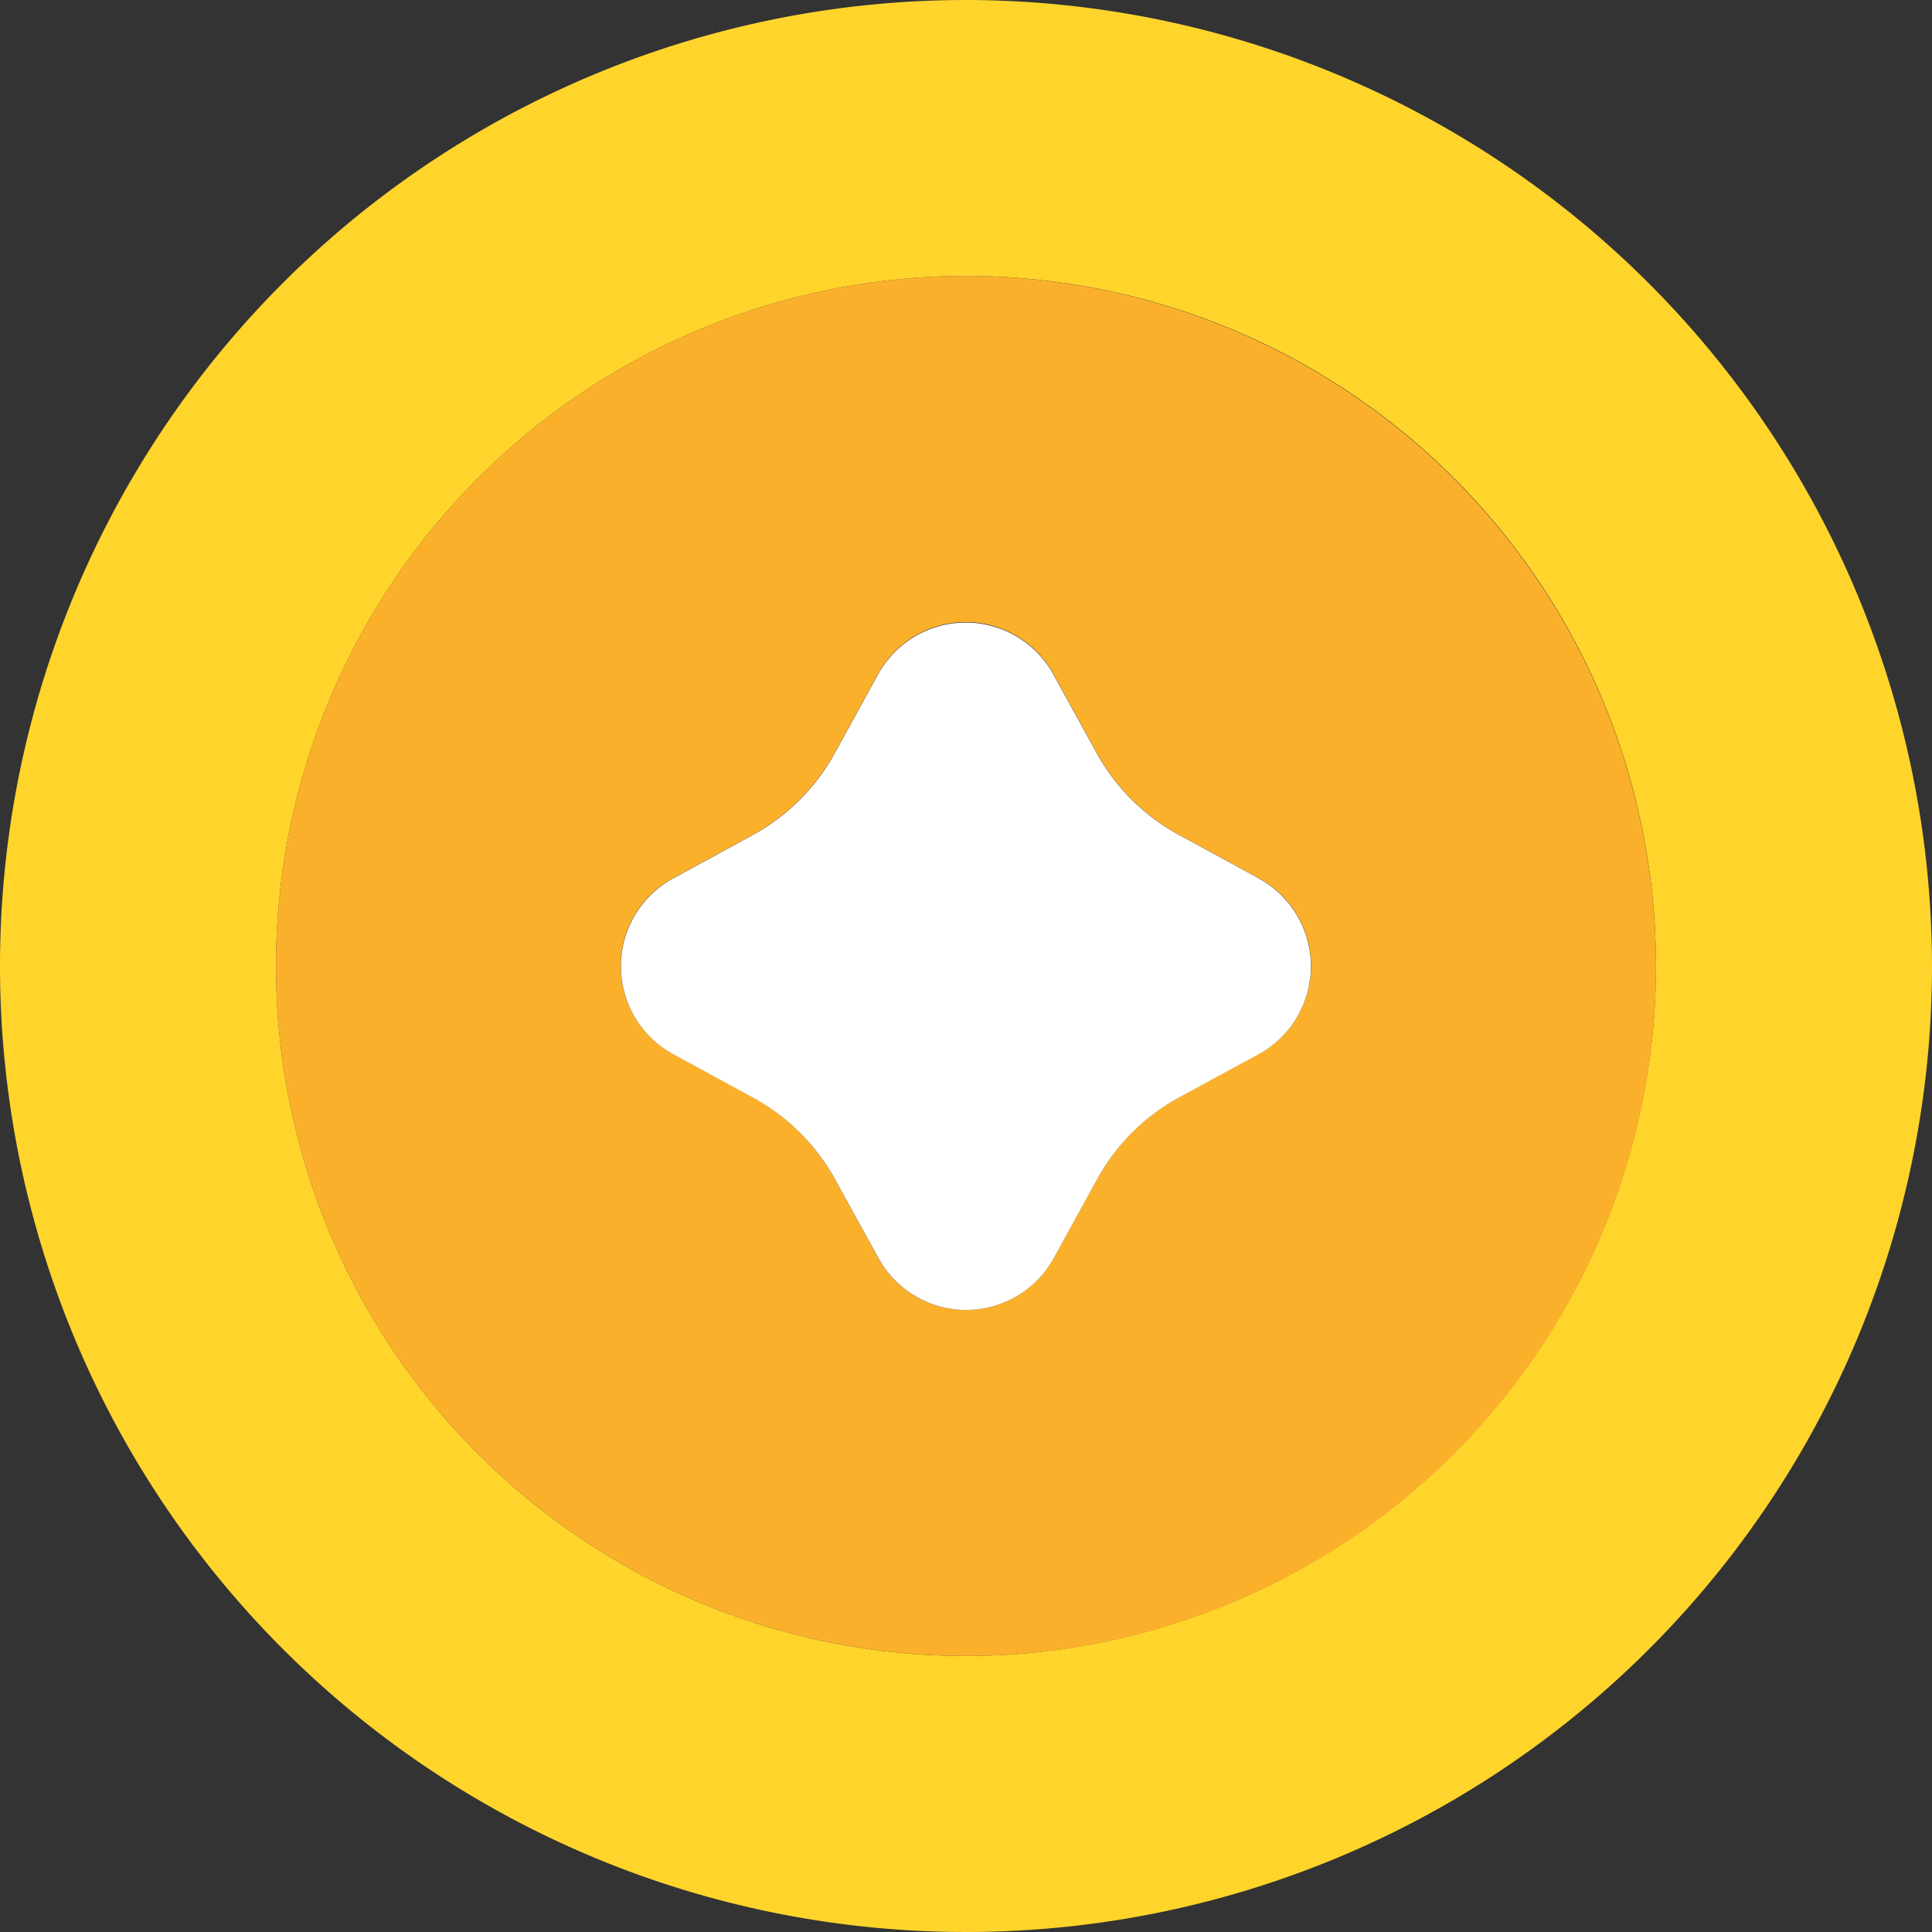 <svg xmlns="http://www.w3.org/2000/svg" width="21" height="21" viewBox="0 0 21 21">
  <rect x="0" y="0" width="21" height="21" fill="#333333" stroke="none"/>
  <g id="Token" transform="translate(-2 -2)">
    <g id="Group_1259" data-name="Group 1259" transform="translate(2 2)">
      <path id="Path_610" data-name="Path 610" d="M12.5,2A10.5,10.5,0,1,0,23,12.5,10.512,10.512,0,0,0,12.5,2Zm0,18A7.5,7.5,0,1,1,20,12.5,7.509,7.509,0,0,1,12.5,20Z" transform="translate(-2 -2)" fill="#ffd52c"/>
      <path id="Path_611" data-name="Path 611" d="M13.5,6A7.5,7.5,0,1,0,21,13.5,7.509,7.509,0,0,0,13.5,6Zm3.183,8.454-.863.47a2.247,2.247,0,0,0-.895.893l-.473.859a1.087,1.087,0,0,1-1.905,0l-.472-.86a2.248,2.248,0,0,0-.9-.893l-.861-.469a1.085,1.085,0,0,1,0-1.907l.863-.47a2.247,2.247,0,0,0,.895-.892l.473-.86a1.087,1.087,0,0,1,1.905,0l.472.86a2.253,2.253,0,0,0,.9.892l.862.469a1.086,1.086,0,0,1,0,1.908Z" transform="translate(-3 -3)" fill="#fbb02c"/>
      <path id="Path_612" data-name="Path 612" d="M17.932,13.8l-.862-.469a2.253,2.253,0,0,1-.9-.892l-.473-.86a1.087,1.087,0,0,0-1.9,0l-.473.86a2.237,2.237,0,0,1-.895.892l-.862.47a1.087,1.087,0,0,0,0,1.91l.861.469a2.248,2.248,0,0,1,.9.893l.473.86a1.087,1.087,0,0,0,1.9,0l.473-.86a2.237,2.237,0,0,1,.895-.893l.863-.469a1.088,1.088,0,0,0,0-1.91Z" transform="translate(-4.25 -4.253)" fill="#fff"/>
    </g>
  </g>
</svg>
